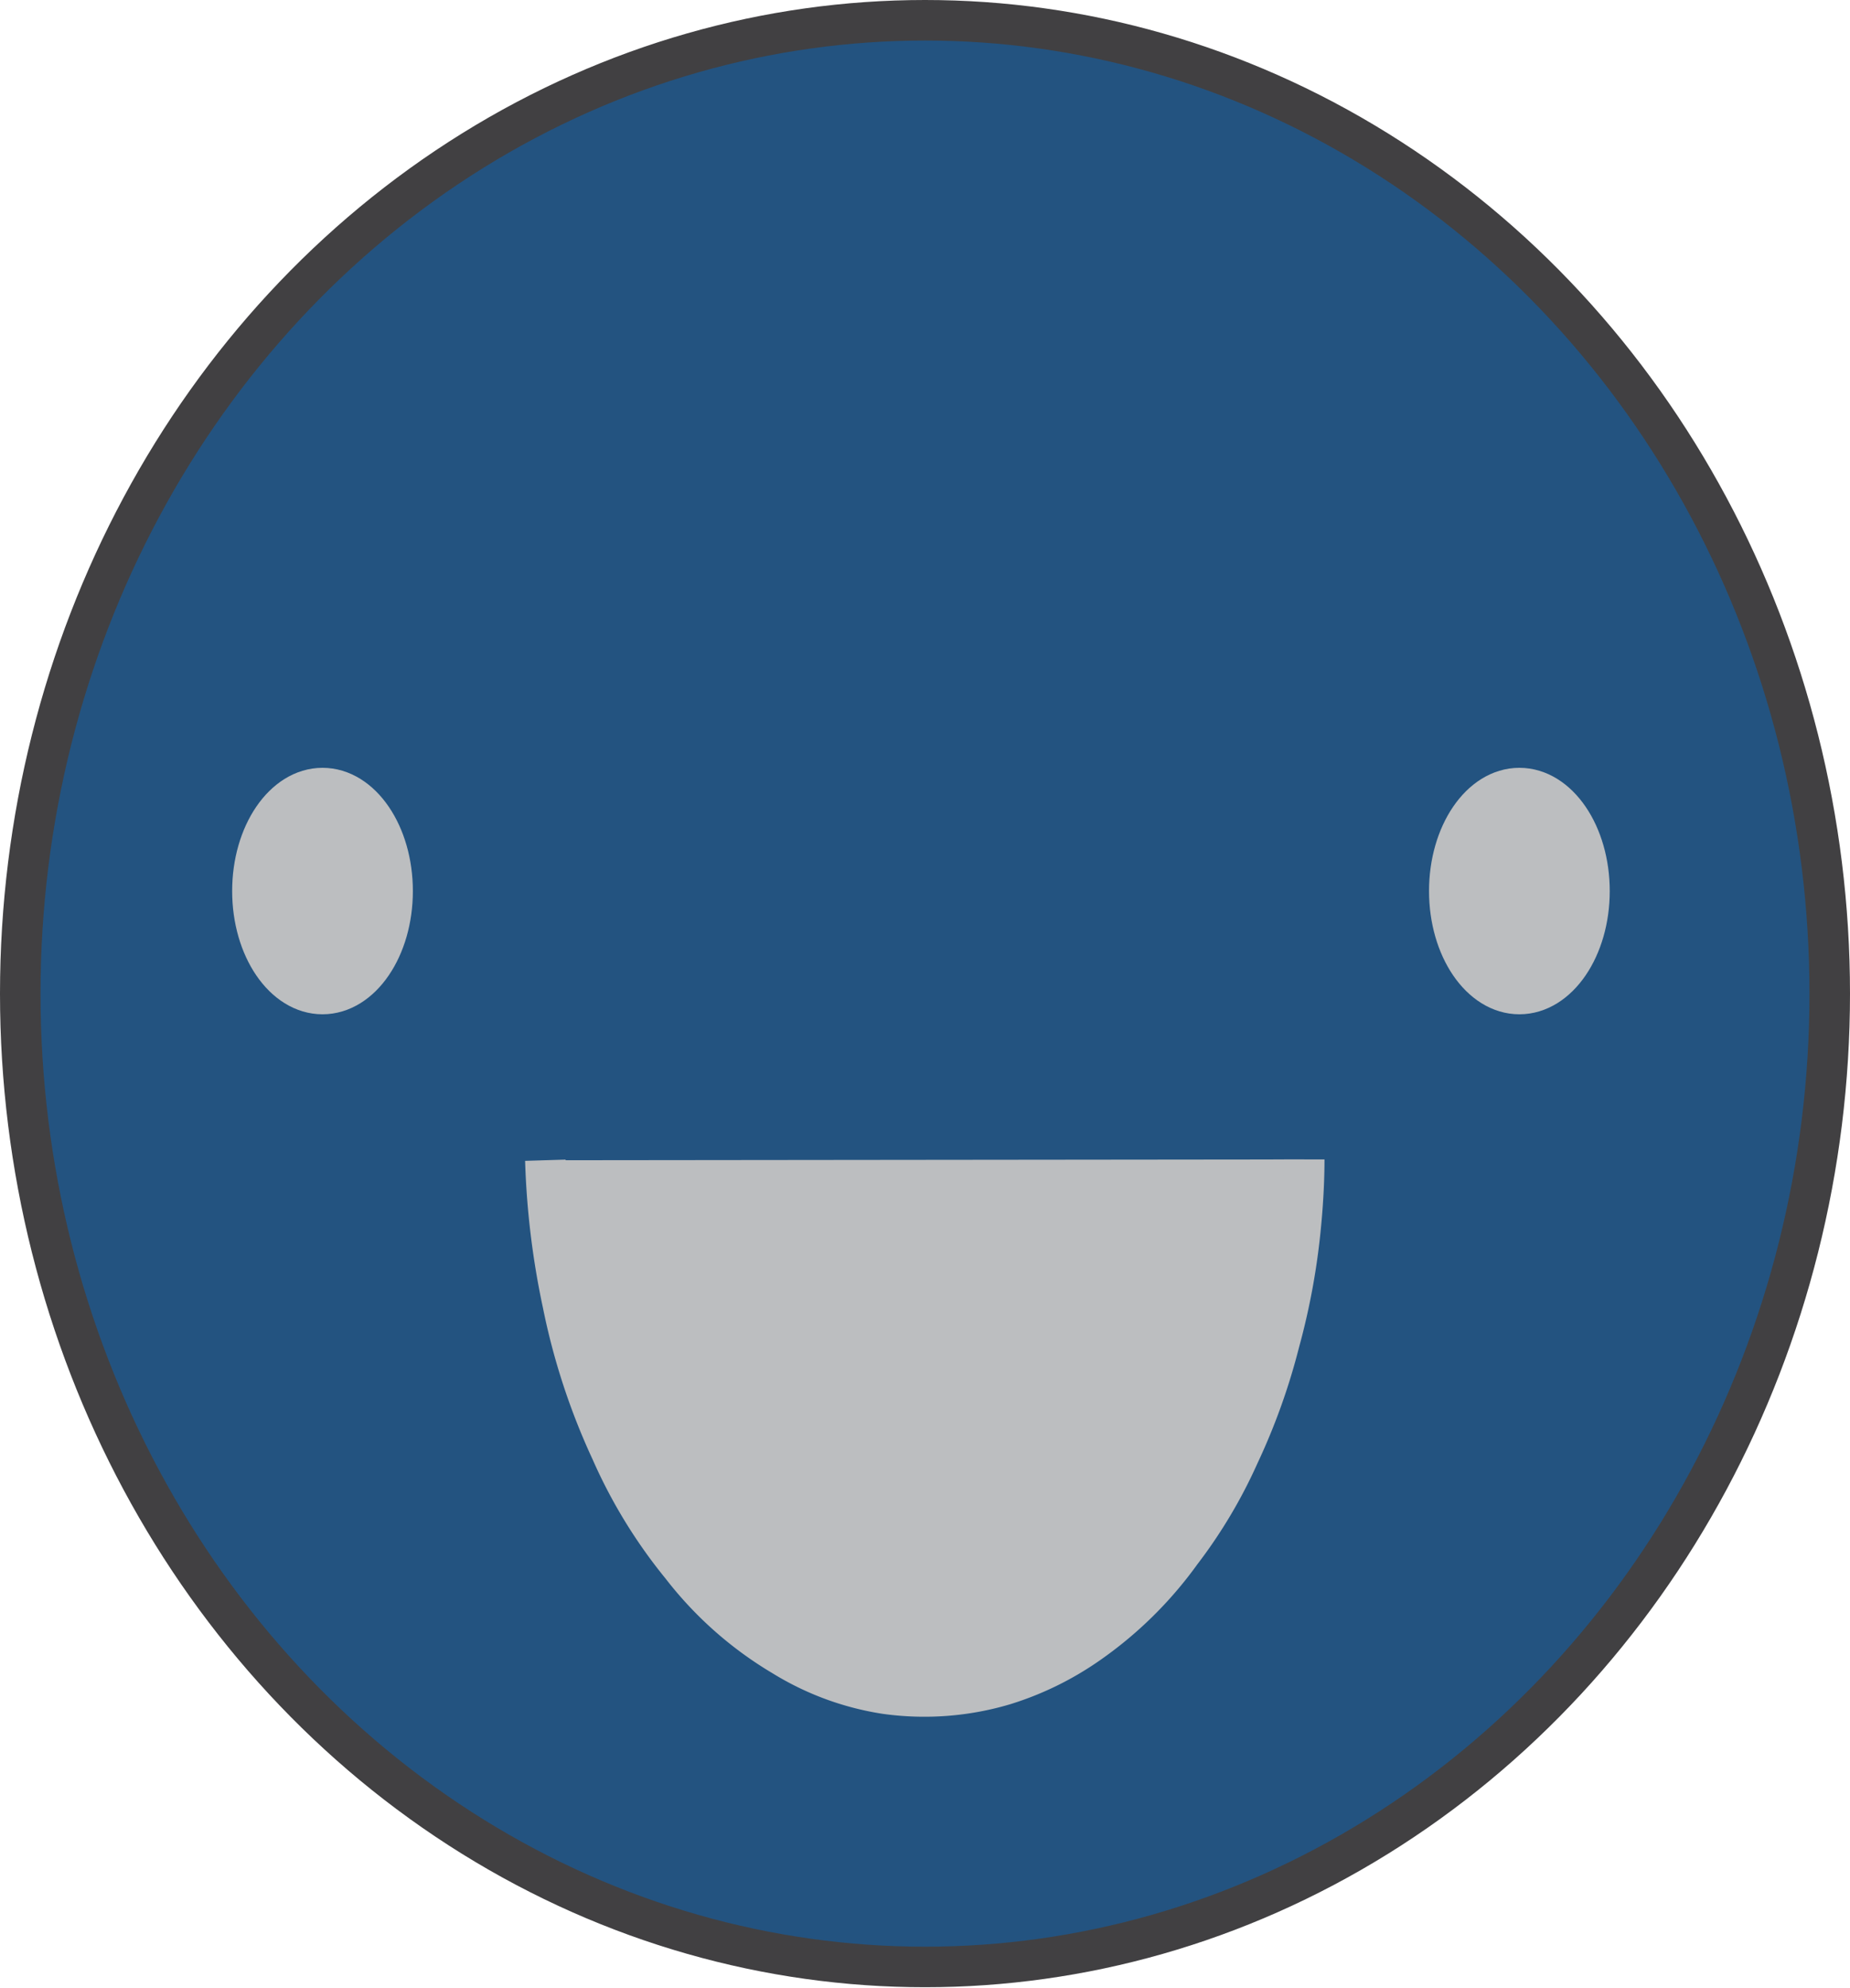 <svg xmlns="http://www.w3.org/2000/svg" viewBox="0 0 45.66 49.03"><defs><style>.cls-1{fill:#235380;stroke:#414042;}.cls-1,.cls-2{stroke-miterlimit:10;}.cls-2{fill:#bcbec0;stroke:#bcbec0;}</style></defs><title>big_smile_blue3</title><g id="Layer_2" data-name="Layer 2"><g id="Layer_1-2" data-name="Layer 1"><ellipse class="cls-1" cx="22.83" cy="24.51" rx="22.33" ry="24.01"/><ellipse class="cls-2" cx="7.96" cy="21.98" rx="1.73" ry="2.54"/><ellipse class="cls-2" cx="37.5" cy="21.98" rx="1.73" ry="2.54"/><path class="cls-2" d="M13.46,28.62a19.73,19.73,0,0,0,.43,3.54,16.22,16.22,0,0,0,1.19,3.63,12.3,12.3,0,0,0,1.74,2.84,8.9,8.9,0,0,0,2.51,2.22,6.78,6.78,0,0,0,2.52.93,6.92,6.92,0,0,0,2.94-.22,7.46,7.46,0,0,0,2.05-1,9.51,9.51,0,0,0,2.31-2.27,12,12,0,0,0,1.43-2.4,15.48,15.48,0,0,0,1-2.79,16.82,16.82,0,0,0,.53-2.92c.06-.63.08-1.17.08-1.58"/></g></g></svg>